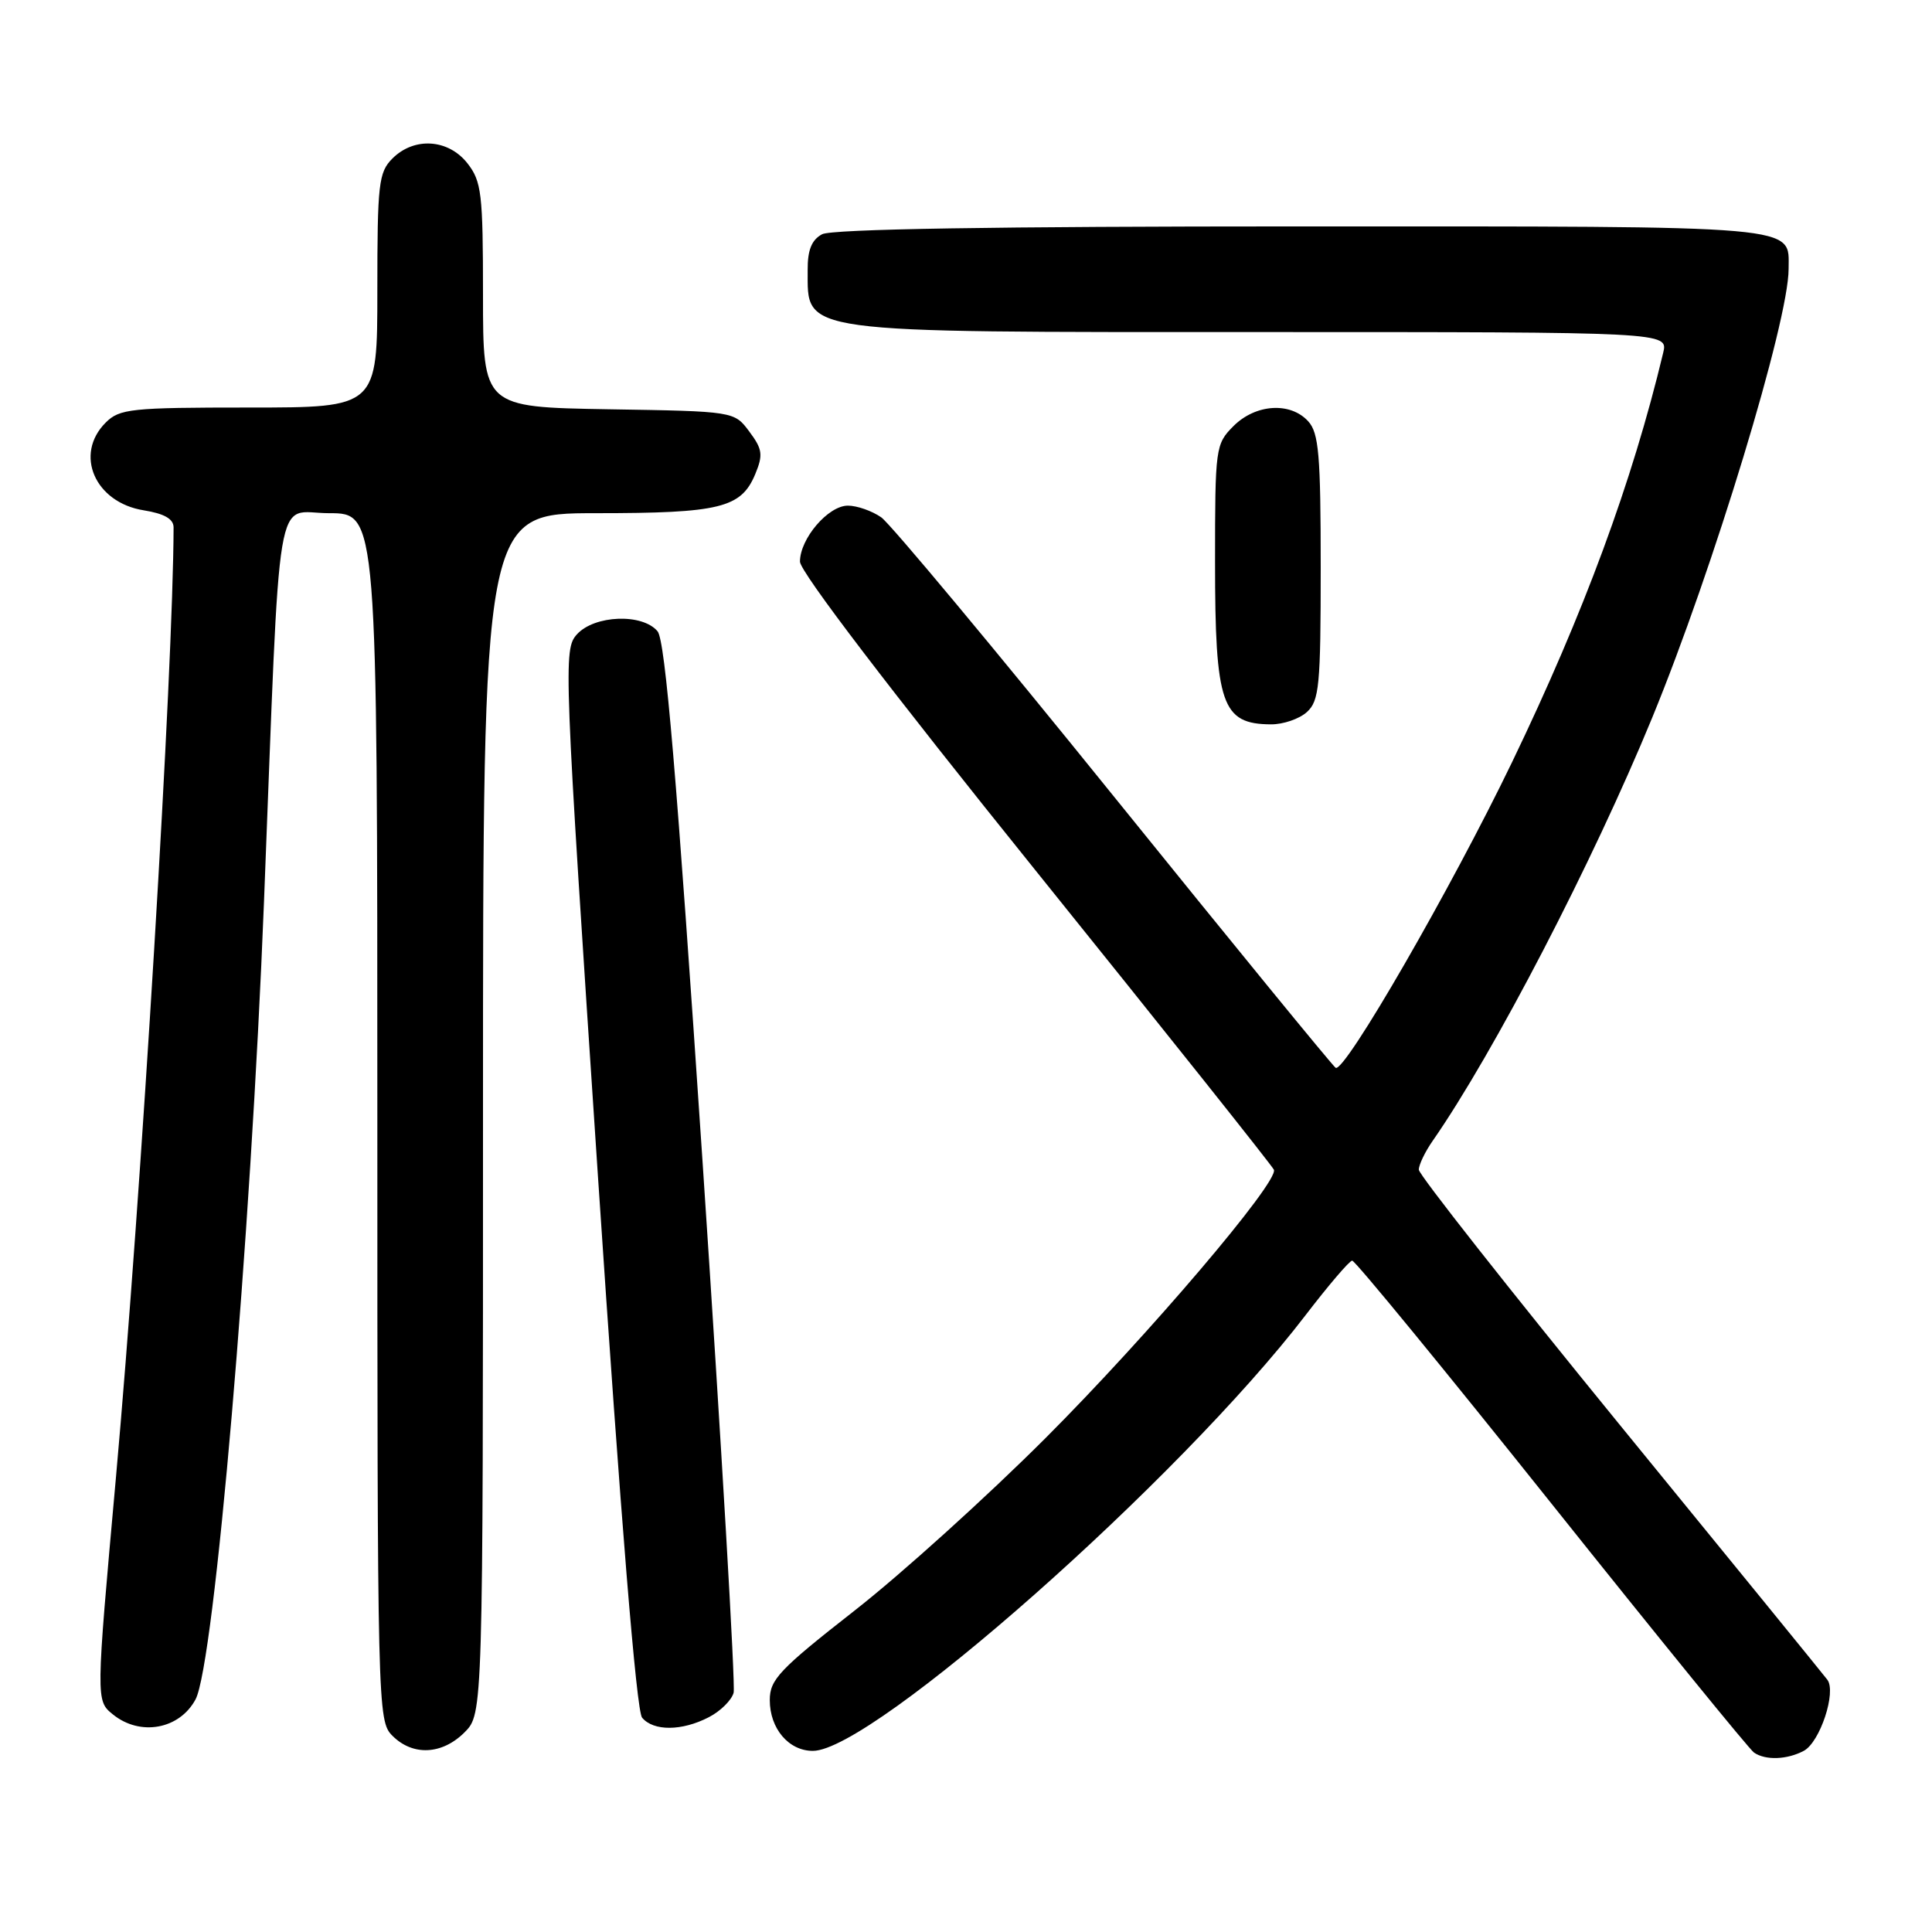 <?xml version="1.0" encoding="UTF-8" standalone="no"?>
<!DOCTYPE svg PUBLIC "-//W3C//DTD SVG 1.1//EN" "http://www.w3.org/Graphics/SVG/1.1/DTD/svg11.dtd" >
<svg xmlns="http://www.w3.org/2000/svg" xmlns:xlink="http://www.w3.org/1999/xlink" version="1.1" viewBox="0 0 256 256">
 <g >
 <path fill="currentColor"
d=" M 239.02 231.99 C 241.16 230.84 243.36 224.19 242.13 222.57 C 241.69 221.98 229.33 206.80 214.66 188.84 C 200.00 170.87 188.00 155.64 188.00 154.99 C 188.00 154.34 188.83 152.61 189.85 151.15 C 197.95 139.50 211.05 114.25 218.92 95.11 C 227.02 75.40 237.00 42.57 237.00 35.64 C 237.00 29.78 239.51 30.00 172.36 30.00 C 131.89 30.00 110.21 30.35 108.93 31.04 C 107.55 31.78 107.00 33.13 107.02 35.79 C 107.05 44.26 105.16 44.00 166.95 44.00 C 221.04 44.00 221.04 44.00 220.38 46.75 C 216.29 63.84 209.88 81.22 200.36 100.98 C 192.31 117.69 178.16 142.22 176.98 141.49 C 176.59 141.24 163.37 125.08 147.62 105.57 C 131.87 86.06 117.98 69.40 116.77 68.55 C 115.55 67.70 113.56 67.00 112.35 67.00 C 109.74 67.00 106.00 71.37 106.00 74.42 C 106.00 75.75 117.98 91.45 137.25 115.38 C 154.44 136.73 168.64 154.56 168.80 155.00 C 169.42 156.64 152.13 176.95 138.54 190.55 C 130.82 198.27 119.44 208.56 113.25 213.40 C 103.27 221.21 102.00 222.55 102.00 225.27 C 102.00 229.05 104.51 232.00 107.71 232.00 C 115.63 232.00 156.39 195.96 173.00 174.26 C 176.03 170.31 178.80 167.06 179.17 167.04 C 179.55 167.02 191.43 181.51 205.59 199.25 C 219.75 216.99 231.82 231.83 232.42 232.23 C 233.95 233.28 236.81 233.17 239.02 231.99 Z  M 61.55 229.55 C 64.00 227.09 64.00 227.09 64.00 147.55 C 64.00 68.00 64.00 68.00 78.95 68.00 C 95.42 68.00 98.21 67.31 100.08 62.81 C 101.13 60.27 101.03 59.51 99.29 57.19 C 97.29 54.50 97.29 54.50 80.64 54.23 C 64.00 53.95 64.00 53.95 64.00 39.11 C 64.00 25.61 63.81 24.03 61.93 21.63 C 59.39 18.41 54.88 18.12 52.00 21.00 C 50.17 22.83 50.00 24.33 50.00 38.50 C 50.00 54.00 50.00 54.00 33.00 54.00 C 17.33 54.00 15.84 54.16 14.00 56.00 C 9.80 60.20 12.57 66.59 19.05 67.62 C 21.77 68.06 23.00 68.76 23.00 69.88 C 22.97 88.34 18.72 158.45 15.35 195.92 C 12.70 225.34 12.70 225.34 14.96 227.17 C 18.57 230.10 23.78 229.15 25.91 225.18 C 28.40 220.52 33.22 164.35 34.98 119.50 C 37.21 62.64 36.32 68.00 43.60 68.00 C 50.00 68.00 50.00 68.00 50.00 148.00 C 50.00 226.67 50.03 228.03 52.00 230.00 C 54.70 232.70 58.57 232.52 61.55 229.55 Z  M 93.92 227.54 C 95.48 226.74 96.95 225.27 97.21 224.29 C 97.46 223.31 95.61 191.63 93.09 153.90 C 89.66 102.70 88.15 84.89 87.13 83.65 C 85.13 81.25 78.78 81.49 76.45 84.05 C 74.64 86.06 74.70 87.79 79.25 156.15 C 82.27 201.46 84.33 226.69 85.08 227.60 C 86.59 229.41 90.35 229.39 93.92 227.54 Z  M 173.17 94.35 C 174.81 92.86 175.00 90.87 175.00 75.17 C 175.00 60.28 174.75 57.38 173.35 55.83 C 170.99 53.23 166.39 53.52 163.45 56.45 C 161.06 58.85 161.00 59.28 161.00 74.52 C 161.00 93.37 161.89 95.95 168.42 95.98 C 170.03 95.99 172.17 95.26 173.17 94.35 Z "/>
</g>
</svg>